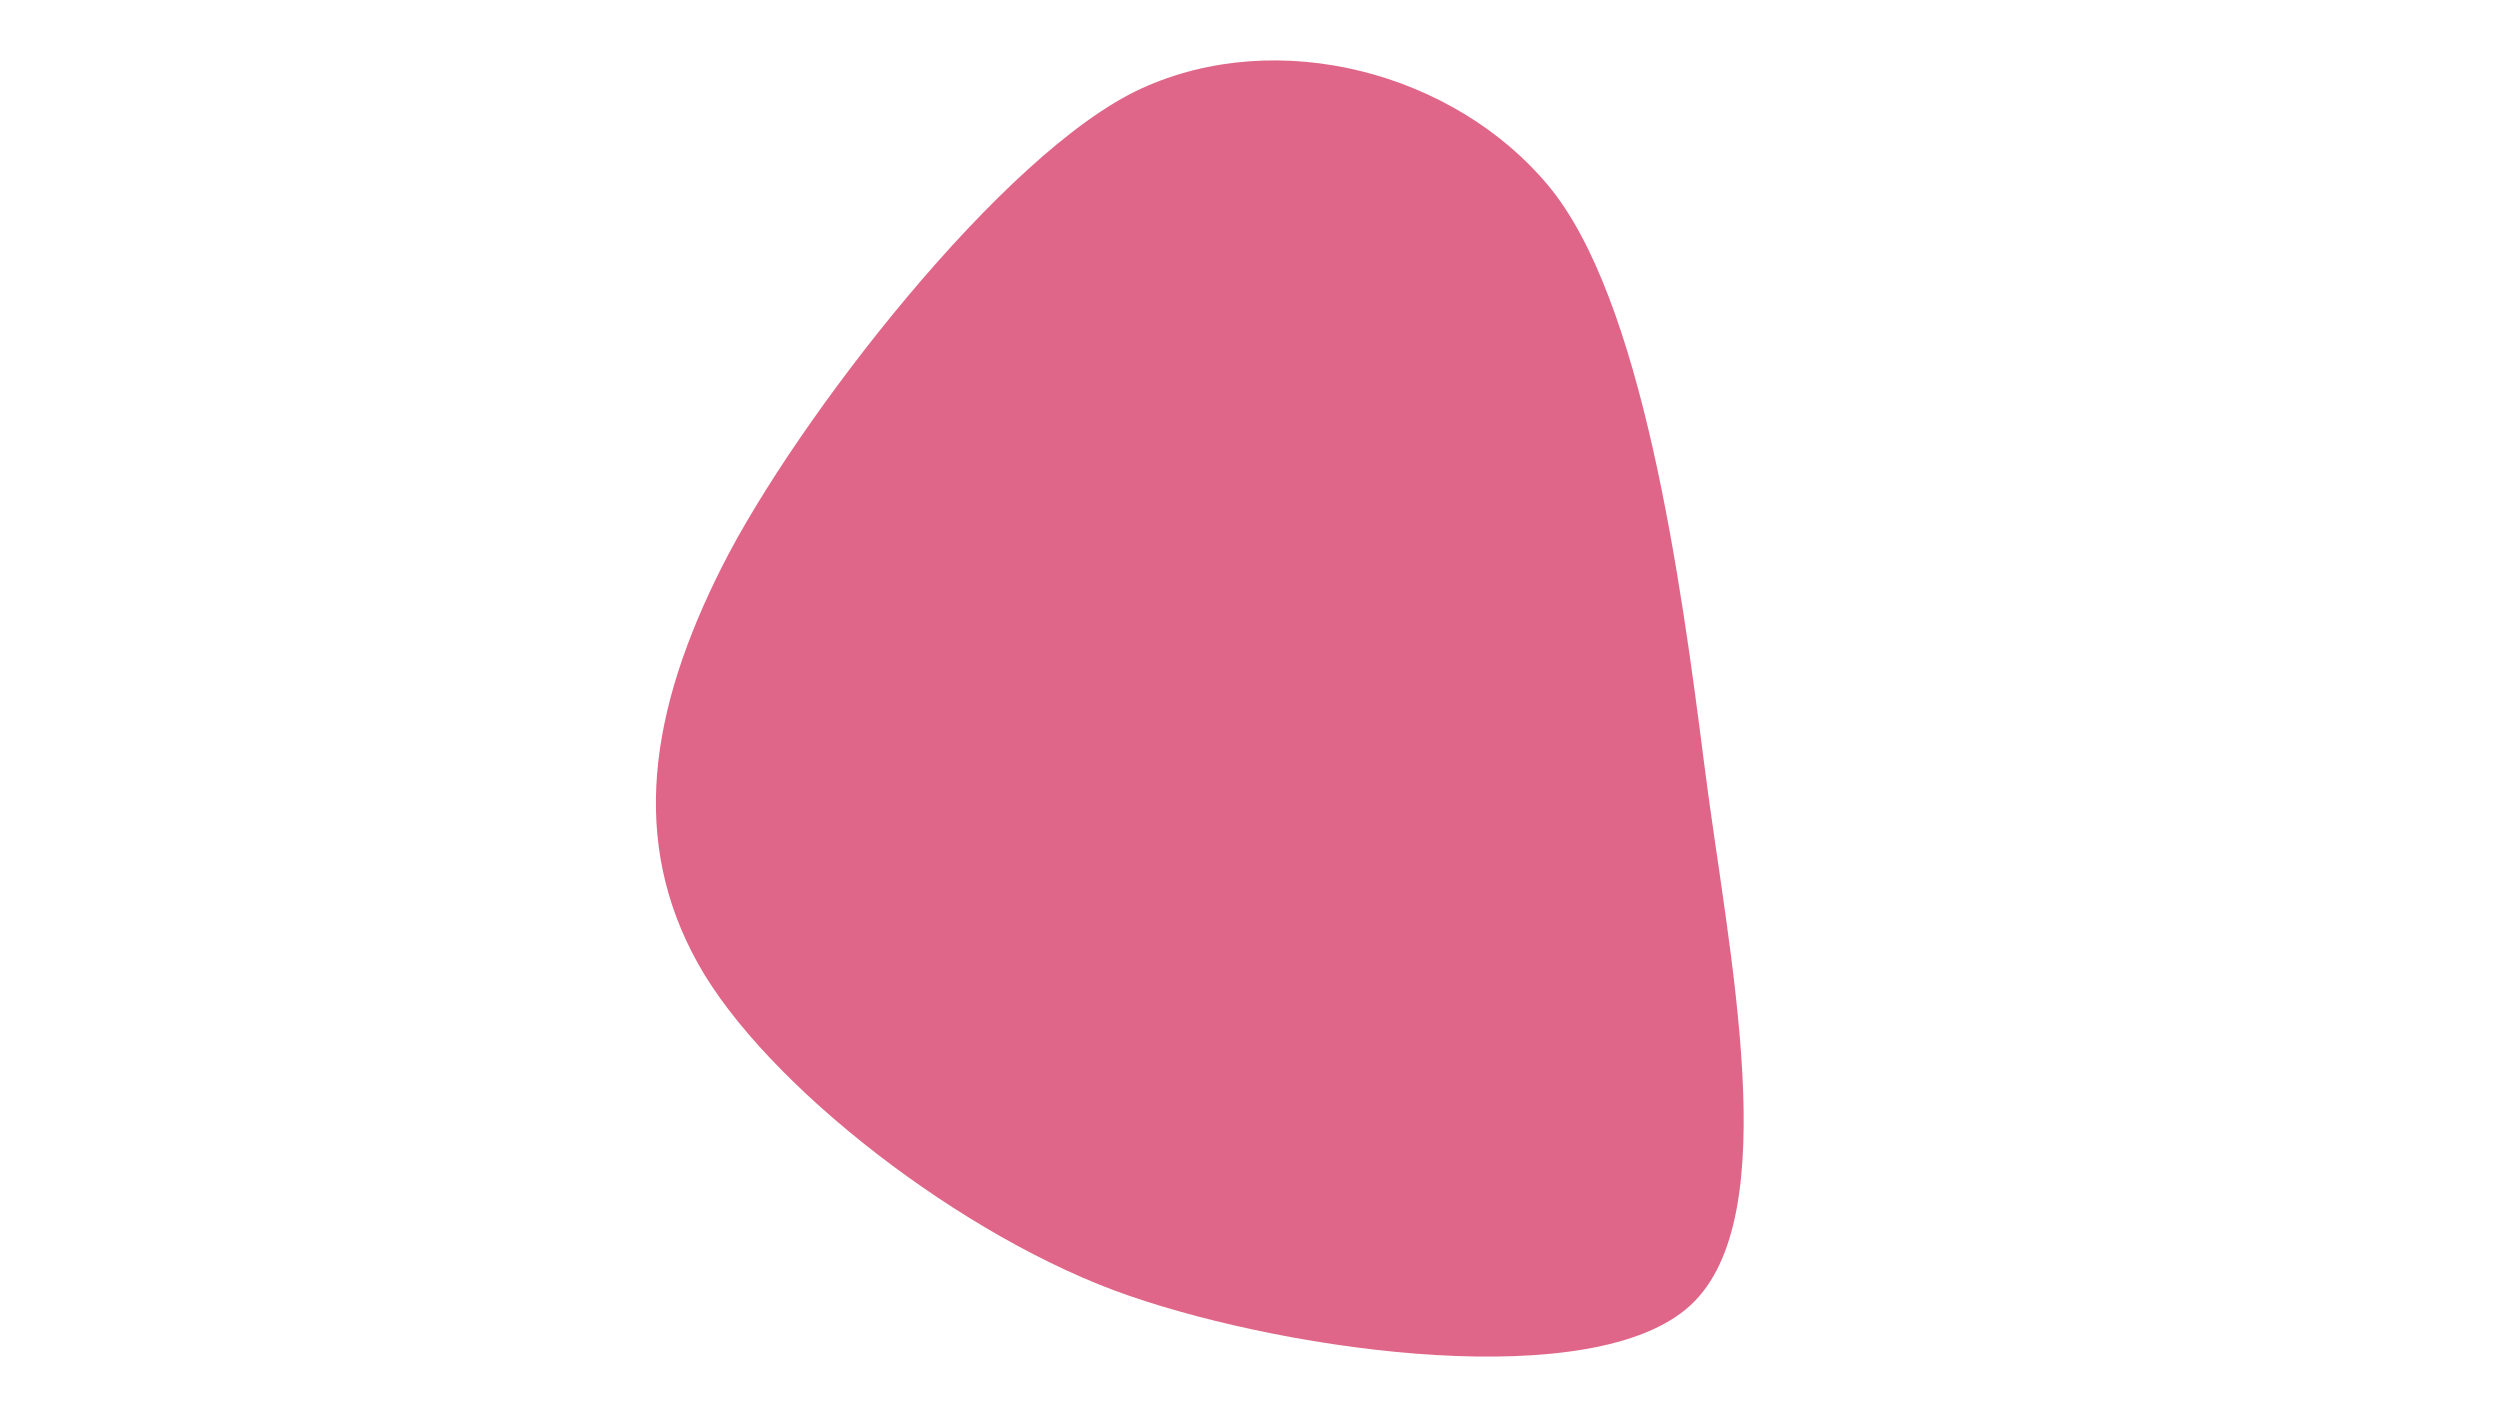 <svg width="1920" height="1080" viewBox="0 0 1920 1080" xmlns="http://www.w3.org/2000/svg"><path d="M1308.995,588C1327.19,731.321,1371.905,934.602,1298.269,1002.462C1224.633,1070.321,994.223,1038.915,867.177,995.158C740.13,951.401,588.036,833.38,535.991,739.92C483.947,646.461,498.212,546.359,554.909,434.399C611.607,322.439,770.478,116.806,876.177,68.163C981.875,19.519,1116.966,55.899,1189.103,142.538C1261.239,229.178,1290.801,444.679,1308.995,588C1327.19,731.321,1371.905,934.602,1298.269,1002.462" fill="#df6688"/></svg>
